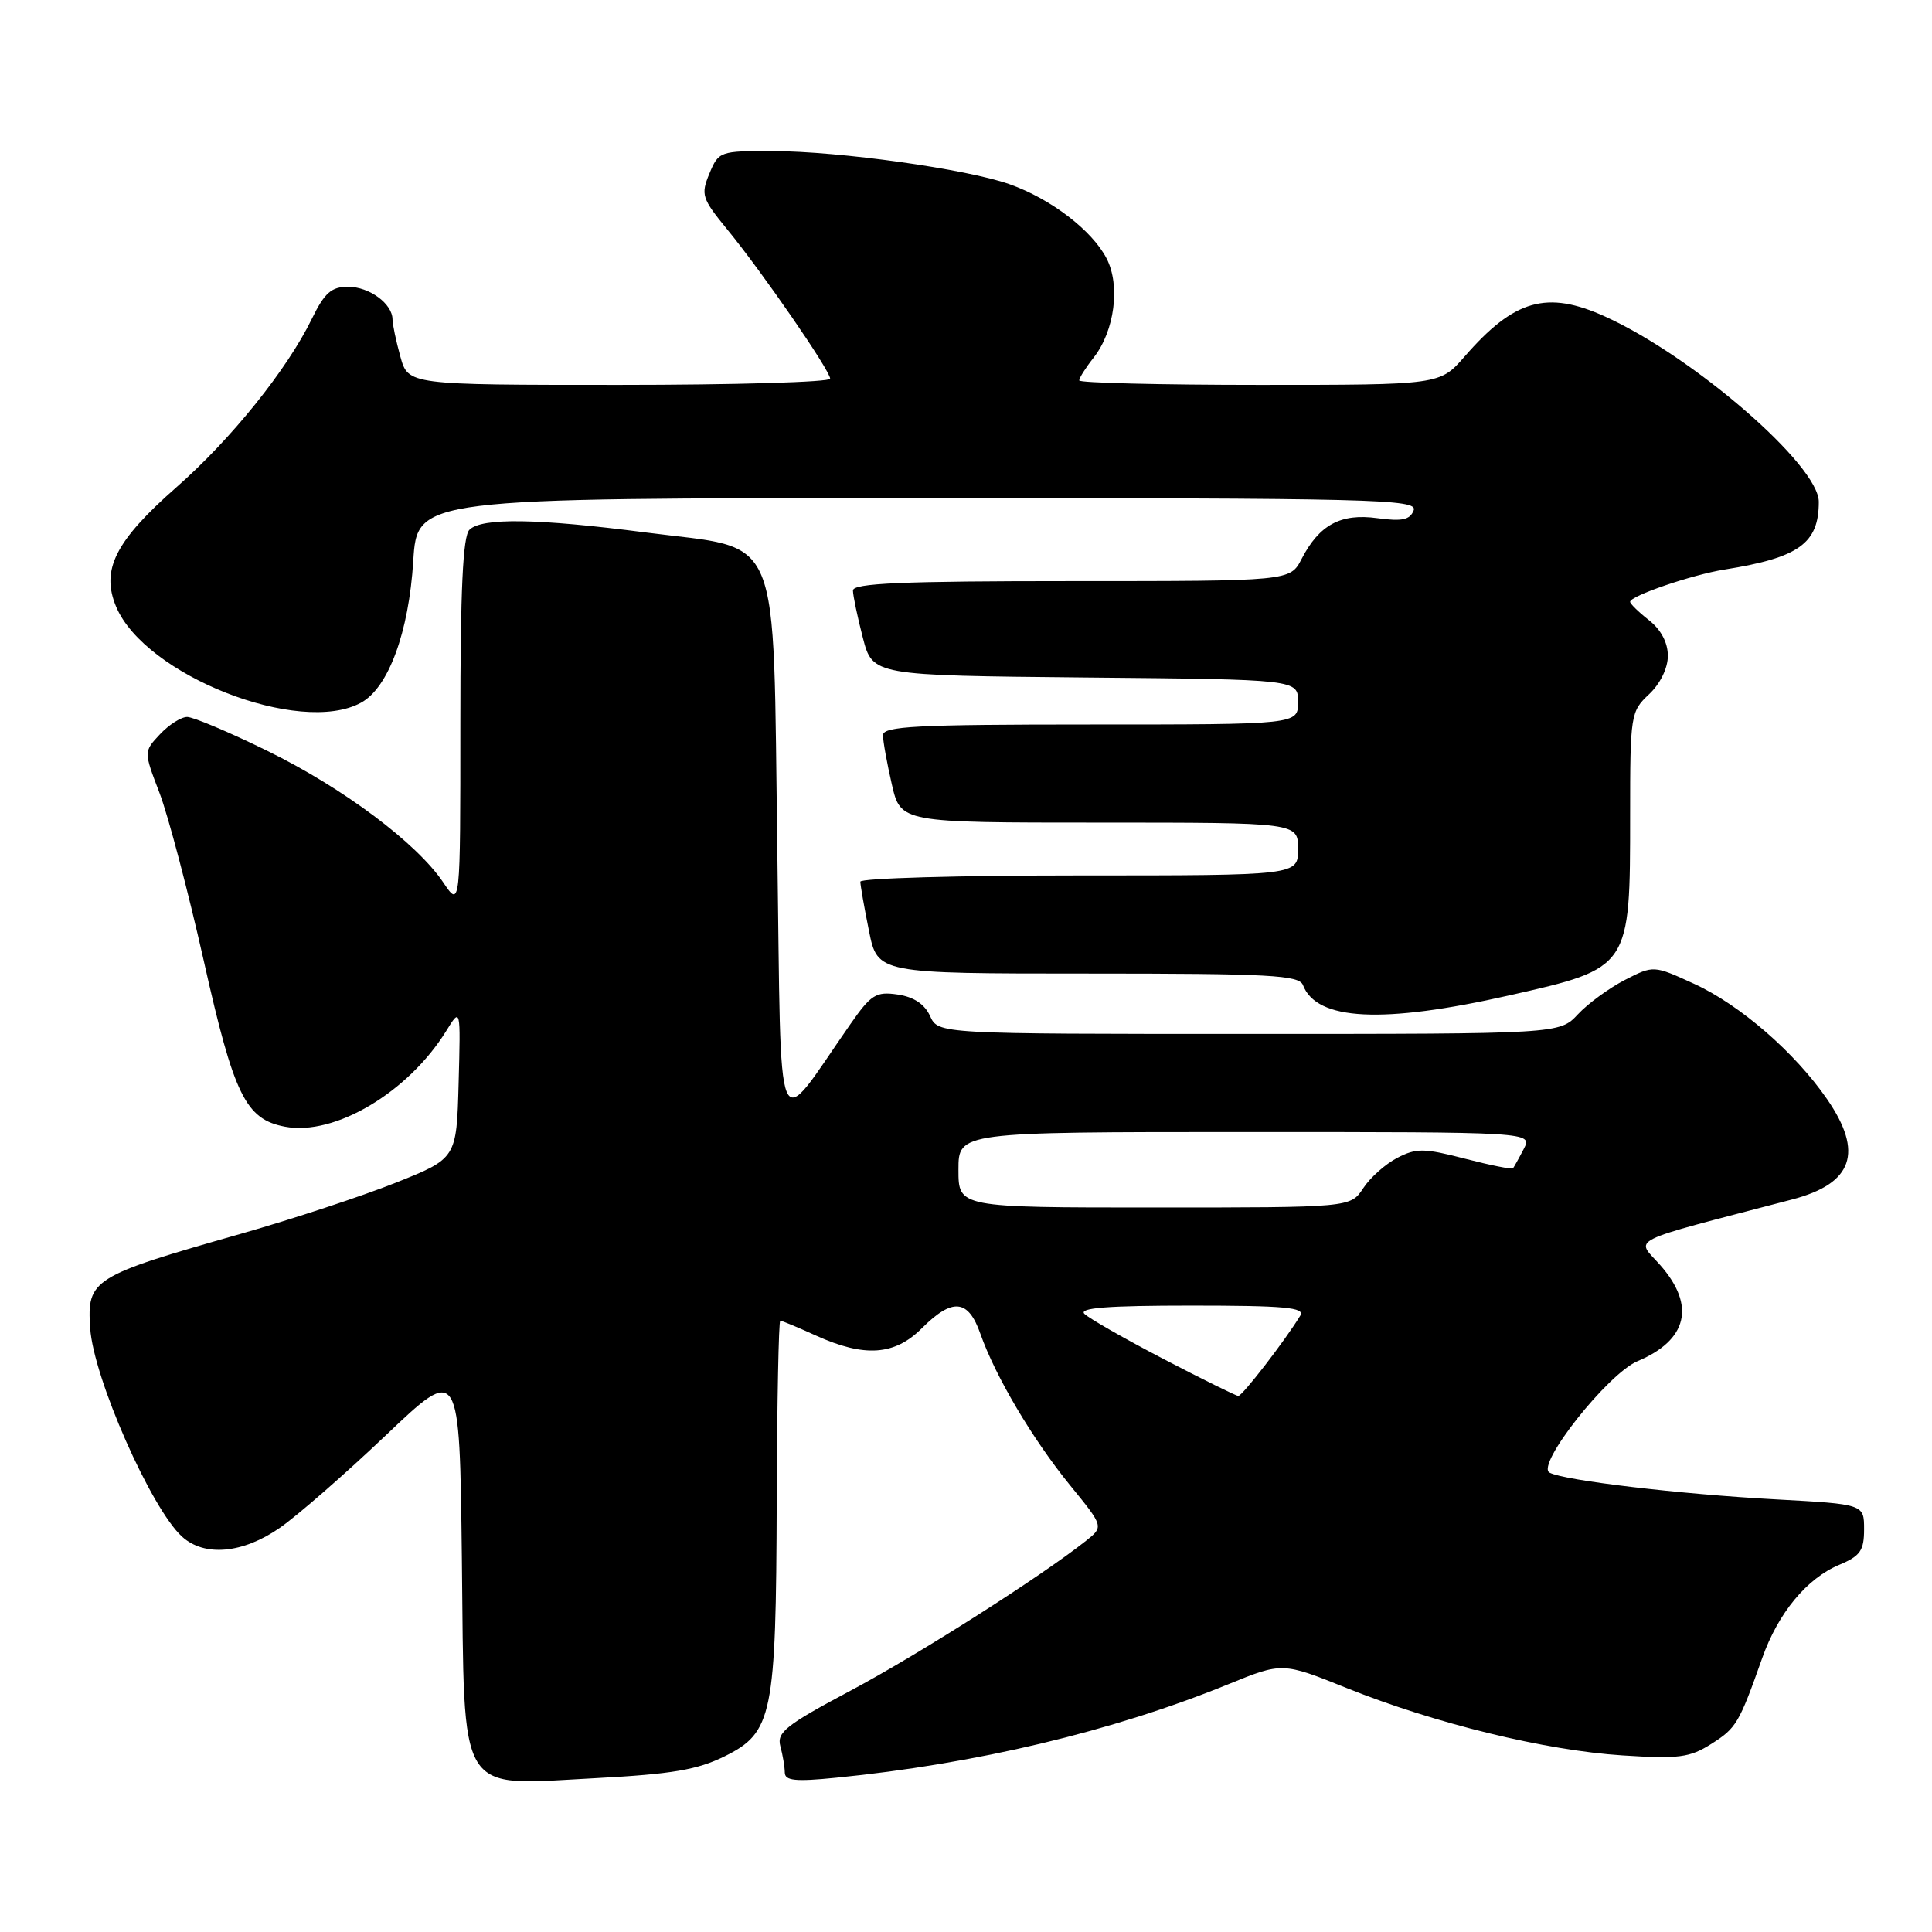<?xml version="1.0" encoding="UTF-8" standalone="no"?>
<!DOCTYPE svg PUBLIC "-//W3C//DTD SVG 1.1//EN" "http://www.w3.org/Graphics/SVG/1.1/DTD/svg11.dtd" >
<svg xmlns="http://www.w3.org/2000/svg" xmlns:xlink="http://www.w3.org/1999/xlink" version="1.1" viewBox="0 0 256 256">
 <g >
 <path fill="currentColor"
d=" M 96.00 232.73 C 102.38 229.57 102.83 227.36 102.92 198.75 C 102.97 185.69 103.18 175.00 103.39 175.00 C 103.61 175.00 105.74 175.89 108.14 176.98 C 114.55 179.88 118.55 179.61 122.15 176.00 C 126.22 171.94 128.30 172.14 129.91 176.75 C 131.90 182.39 136.81 190.69 141.80 196.82 C 146.26 202.29 146.26 202.29 143.88 204.18 C 137.86 208.95 121.59 219.30 112.67 224.04 C 104.14 228.58 102.91 229.55 103.40 231.38 C 103.72 232.55 103.98 234.11 103.99 234.87 C 104.00 235.95 105.39 236.10 110.75 235.56 C 129.32 233.73 147.43 229.41 162.71 223.19 C 169.92 220.25 169.92 220.25 178.48 223.69 C 190.17 228.38 204.77 231.95 214.99 232.60 C 222.45 233.08 223.91 232.89 226.77 231.07 C 230.07 228.98 230.44 228.36 233.50 219.71 C 235.61 213.74 239.41 209.15 243.70 207.35 C 246.50 206.18 247.00 205.46 247.00 202.64 C 247.00 199.31 247.00 199.31 235.25 198.67 C 222.60 197.99 207.24 196.17 205.32 195.13 C 203.47 194.13 213.03 182.03 216.99 180.36 C 223.60 177.58 224.70 173.01 220.03 167.68 C 216.75 163.95 214.98 164.83 237.49 158.93 C 245.53 156.82 246.96 152.71 242.11 145.66 C 237.84 139.46 230.57 133.15 224.48 130.36 C 219.11 127.90 219.11 127.90 215.30 129.85 C 213.21 130.93 210.41 132.97 209.08 134.40 C 206.65 137.00 206.65 137.00 165.49 137.00 C 124.32 137.00 124.32 137.00 123.24 134.63 C 122.52 133.05 121.08 132.09 118.95 131.78 C 116.07 131.36 115.42 131.76 112.62 135.79 C 102.55 150.26 103.56 152.67 103.00 112.77 C 102.39 69.39 103.86 72.93 85.54 70.55 C 71.20 68.69 63.82 68.58 62.20 70.20 C 61.33 71.07 61.00 78.17 61.00 95.85 C 61.00 120.30 61.00 120.30 58.73 116.92 C 55.20 111.69 45.45 104.40 35.40 99.48 C 30.37 97.01 25.60 95.00 24.80 95.00 C 24.00 95.00 22.38 96.03 21.19 97.30 C 19.04 99.59 19.04 99.59 21.13 105.05 C 22.28 108.05 24.92 118.07 27.00 127.31 C 31.00 145.14 32.54 148.30 37.75 149.29 C 44.33 150.55 54.09 144.75 59.13 136.60 C 61.04 133.50 61.04 133.50 60.77 143.50 C 60.50 153.50 60.50 153.50 52.43 156.72 C 47.99 158.49 38.77 161.53 31.93 163.48 C 12.20 169.09 11.51 169.52 11.95 176.00 C 12.38 182.57 20.03 199.91 24.13 203.62 C 27.10 206.31 32.17 205.85 37.07 202.45 C 39.41 200.83 45.73 195.31 51.12 190.19 C 60.90 180.89 60.90 180.89 61.20 206.53 C 61.57 238.56 60.36 236.58 79.00 235.61 C 89.02 235.08 92.39 234.51 96.00 232.73 Z  M 200.00 131.89 C 216.04 128.27 216.00 128.33 216.00 108.03 C 216.00 94.73 216.07 94.28 218.50 92.00 C 219.99 90.60 221.00 88.54 221.00 86.90 C 221.00 85.15 220.09 83.43 218.50 82.18 C 217.12 81.10 216.00 80.00 216.00 79.74 C 216.00 78.96 224.22 76.15 228.50 75.47 C 238.39 73.89 241.00 72.01 241.00 66.49 C 241.00 61.65 224.40 47.26 212.70 41.95 C 204.97 38.44 200.65 39.67 194.06 47.25 C 190.79 51.00 190.79 51.00 166.90 51.00 C 153.75 51.00 143.00 50.73 143.00 50.41 C 143.00 50.08 143.86 48.72 144.92 47.38 C 147.69 43.85 148.48 37.83 146.63 34.25 C 144.71 30.53 139.25 26.35 133.77 24.41 C 128.10 22.40 111.25 20.04 102.37 20.02 C 95.39 20.00 95.22 20.06 94.00 23.00 C 92.84 25.80 93.00 26.29 96.37 30.41 C 101.02 36.08 110.00 49.11 110.00 50.18 C 110.00 50.63 97.42 51.00 82.05 51.00 C 54.09 51.00 54.09 51.00 53.05 47.25 C 52.48 45.19 52.01 42.97 52.01 42.32 C 52.00 40.25 48.94 38.00 46.13 38.00 C 43.91 38.00 43.01 38.79 41.32 42.25 C 38.04 48.98 30.61 58.22 23.38 64.56 C 15.28 71.68 13.35 75.50 15.38 80.37 C 19.19 89.48 39.73 97.54 47.84 93.11 C 51.47 91.13 54.17 83.79 54.76 74.33 C 55.28 66.00 55.28 66.00 121.61 66.00 C 182.26 66.00 187.88 66.14 187.32 67.62 C 186.83 68.88 185.80 69.11 182.51 68.66 C 177.66 67.99 174.81 69.53 172.47 74.06 C 170.95 77.00 170.95 77.00 141.97 77.00 C 119.45 77.00 113.00 77.28 113.02 78.25 C 113.03 78.94 113.62 81.75 114.33 84.50 C 115.63 89.50 115.63 89.50 143.81 89.77 C 172.00 90.03 172.00 90.03 172.00 93.02 C 172.00 96.00 172.00 96.00 144.50 96.00 C 121.38 96.00 117.00 96.23 117.00 97.42 C 117.00 98.21 117.53 101.13 118.17 103.92 C 119.34 109.00 119.34 109.00 145.67 109.00 C 172.00 109.00 172.00 109.00 172.00 112.50 C 172.00 116.00 172.00 116.00 143.00 116.00 C 127.05 116.00 114.00 116.37 114.00 116.83 C 114.00 117.29 114.51 120.22 115.14 123.33 C 116.28 129.00 116.28 129.00 144.17 129.00 C 168.29 129.00 172.14 129.21 172.65 130.53 C 174.46 135.25 183.19 135.69 200.00 131.89 Z  M 154.14 180.06 C 149.00 177.38 144.29 174.69 143.69 174.09 C 142.90 173.30 146.82 173.00 157.85 173.00 C 170.20 173.00 172.95 173.25 172.30 174.32 C 170.29 177.62 164.60 185.00 164.08 184.97 C 163.76 184.95 159.29 182.74 154.14 180.06 Z  M 127.00 155.00 C 127.00 150.00 127.00 150.00 165.04 150.00 C 203.07 150.00 203.07 150.00 201.90 152.25 C 201.26 153.49 200.61 154.64 200.48 154.81 C 200.34 154.97 197.47 154.40 194.11 153.53 C 188.70 152.13 187.68 152.11 185.15 153.42 C 183.58 154.23 181.54 156.05 180.63 157.45 C 178.95 160.00 178.95 160.00 152.98 160.00 C 127.00 160.00 127.00 160.00 127.00 155.00 Z "/>
</g>
</svg>